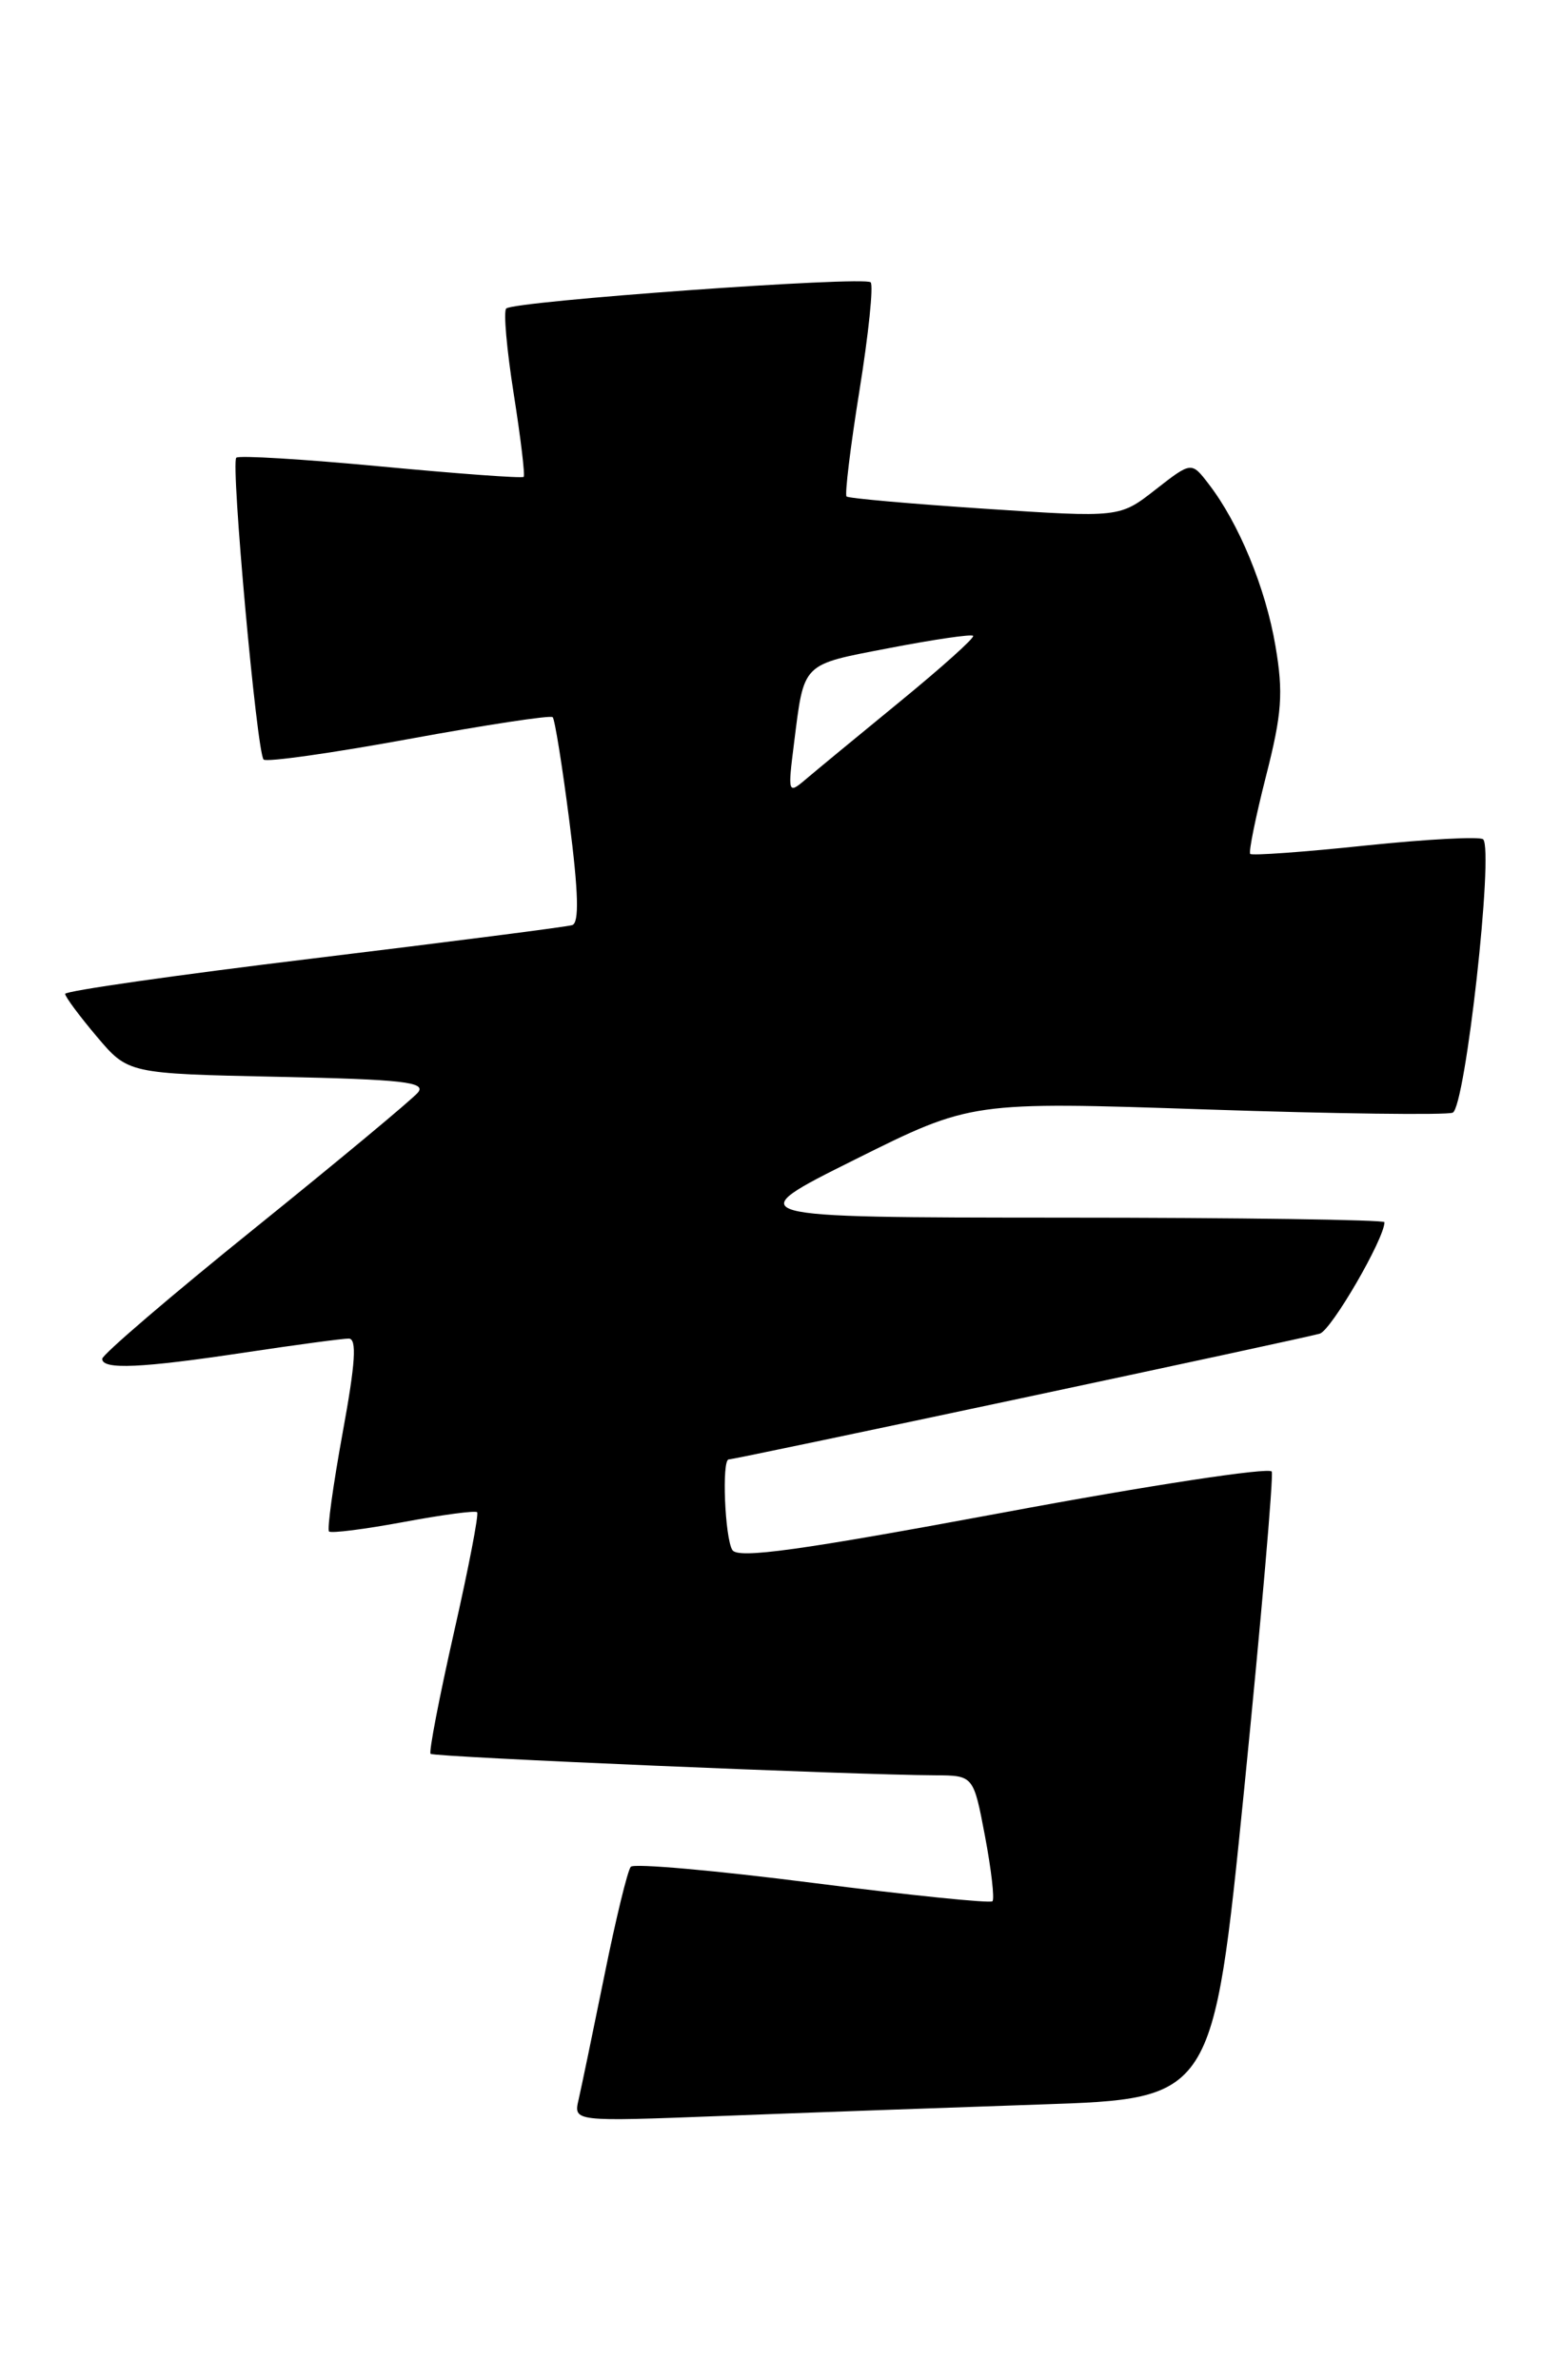<?xml version="1.0" encoding="UTF-8" standalone="no"?>
<!DOCTYPE svg PUBLIC "-//W3C//DTD SVG 1.1//EN" "http://www.w3.org/Graphics/SVG/1.1/DTD/svg11.dtd" >
<svg xmlns="http://www.w3.org/2000/svg" xmlns:xlink="http://www.w3.org/1999/xlink" version="1.1" viewBox="0 0 168 256">
 <g >
 <path fill="currentColor"
d=" M 112.03 226.39 C 130.55 225.77 130.55 225.77 133.90 192.50 C 135.73 174.19 137.07 158.81 136.87 158.31 C 136.67 157.81 123.70 159.78 108.06 162.70 C 86.06 166.79 79.43 167.71 78.82 166.75 C 78.01 165.46 77.66 157.00 78.43 157.00 C 79.15 157.00 140.40 143.97 142.04 143.47 C 143.29 143.09 149.00 133.25 149.00 131.48 C 149.00 131.22 133.36 130.99 114.25 130.99 C 79.50 130.97 79.50 130.97 92.01 124.74 C 104.53 118.50 104.53 118.50 129.78 119.35 C 143.68 119.82 155.63 119.97 156.34 119.70 C 157.70 119.18 160.79 91.46 159.62 90.29 C 159.30 89.97 153.60 90.27 146.96 90.96 C 140.32 91.66 134.74 92.06 134.55 91.86 C 134.37 91.66 135.13 87.90 136.25 83.50 C 137.97 76.77 138.13 74.55 137.27 69.50 C 136.22 63.29 133.34 56.29 130.09 52.08 C 128.23 49.65 128.23 49.65 124.36 52.67 C 120.50 55.69 120.50 55.69 106.00 54.73 C 98.03 54.20 91.32 53.61 91.11 53.41 C 90.90 53.22 91.52 48.08 92.50 42.00 C 93.48 35.92 94.02 30.69 93.70 30.37 C 93.01 29.68 55.28 32.39 54.48 33.19 C 54.17 33.50 54.54 37.63 55.29 42.38 C 56.04 47.13 56.52 51.14 56.36 51.30 C 56.20 51.47 49.28 50.96 40.99 50.18 C 32.70 49.40 25.69 48.97 25.43 49.24 C 24.82 49.85 27.64 80.97 28.37 81.71 C 28.68 82.01 35.71 81.02 44.00 79.50 C 52.29 77.98 59.25 76.92 59.48 77.15 C 59.71 77.37 60.52 82.43 61.28 88.37 C 62.26 96.02 62.35 99.29 61.58 99.52 C 60.99 99.71 48.46 101.31 33.75 103.10 C 19.04 104.88 7.01 106.60 7.01 106.92 C 7.02 107.24 8.55 109.30 10.41 111.50 C 13.79 115.50 13.79 115.50 29.95 115.84 C 43.36 116.12 45.91 116.41 44.98 117.53 C 44.36 118.27 36.47 124.83 27.43 132.12 C 18.39 139.40 11.00 145.73 11.00 146.18 C 11.00 147.37 15.20 147.18 26.41 145.49 C 31.86 144.67 36.87 144.00 37.53 144.00 C 38.43 144.00 38.26 146.60 36.87 154.17 C 35.85 159.77 35.19 164.53 35.41 164.75 C 35.64 164.97 39.23 164.51 43.40 163.74 C 47.58 162.96 51.15 162.48 51.35 162.68 C 51.55 162.88 50.42 168.73 48.84 175.68 C 47.27 182.63 46.14 188.48 46.34 188.67 C 46.69 189.02 92.08 190.95 100.64 190.98 C 104.77 191.00 104.77 191.00 106.01 197.54 C 106.69 201.14 107.05 204.29 106.81 204.53 C 106.57 204.77 97.85 203.88 87.44 202.55 C 77.02 201.22 68.22 200.44 67.89 200.82 C 67.55 201.19 66.27 206.45 65.05 212.50 C 63.82 218.55 62.57 224.57 62.27 225.87 C 61.72 228.24 61.72 228.24 77.61 227.63 C 86.35 227.29 101.84 226.74 112.03 226.39 Z  M 85.45 80.00 C 86.56 71.18 86.20 71.55 95.69 69.72 C 100.47 68.80 104.54 68.20 104.73 68.40 C 104.93 68.59 101.35 71.80 96.79 75.53 C 92.23 79.26 87.66 83.03 86.63 83.91 C 84.82 85.44 84.78 85.30 85.45 80.00 Z "/>
</g>
</svg>